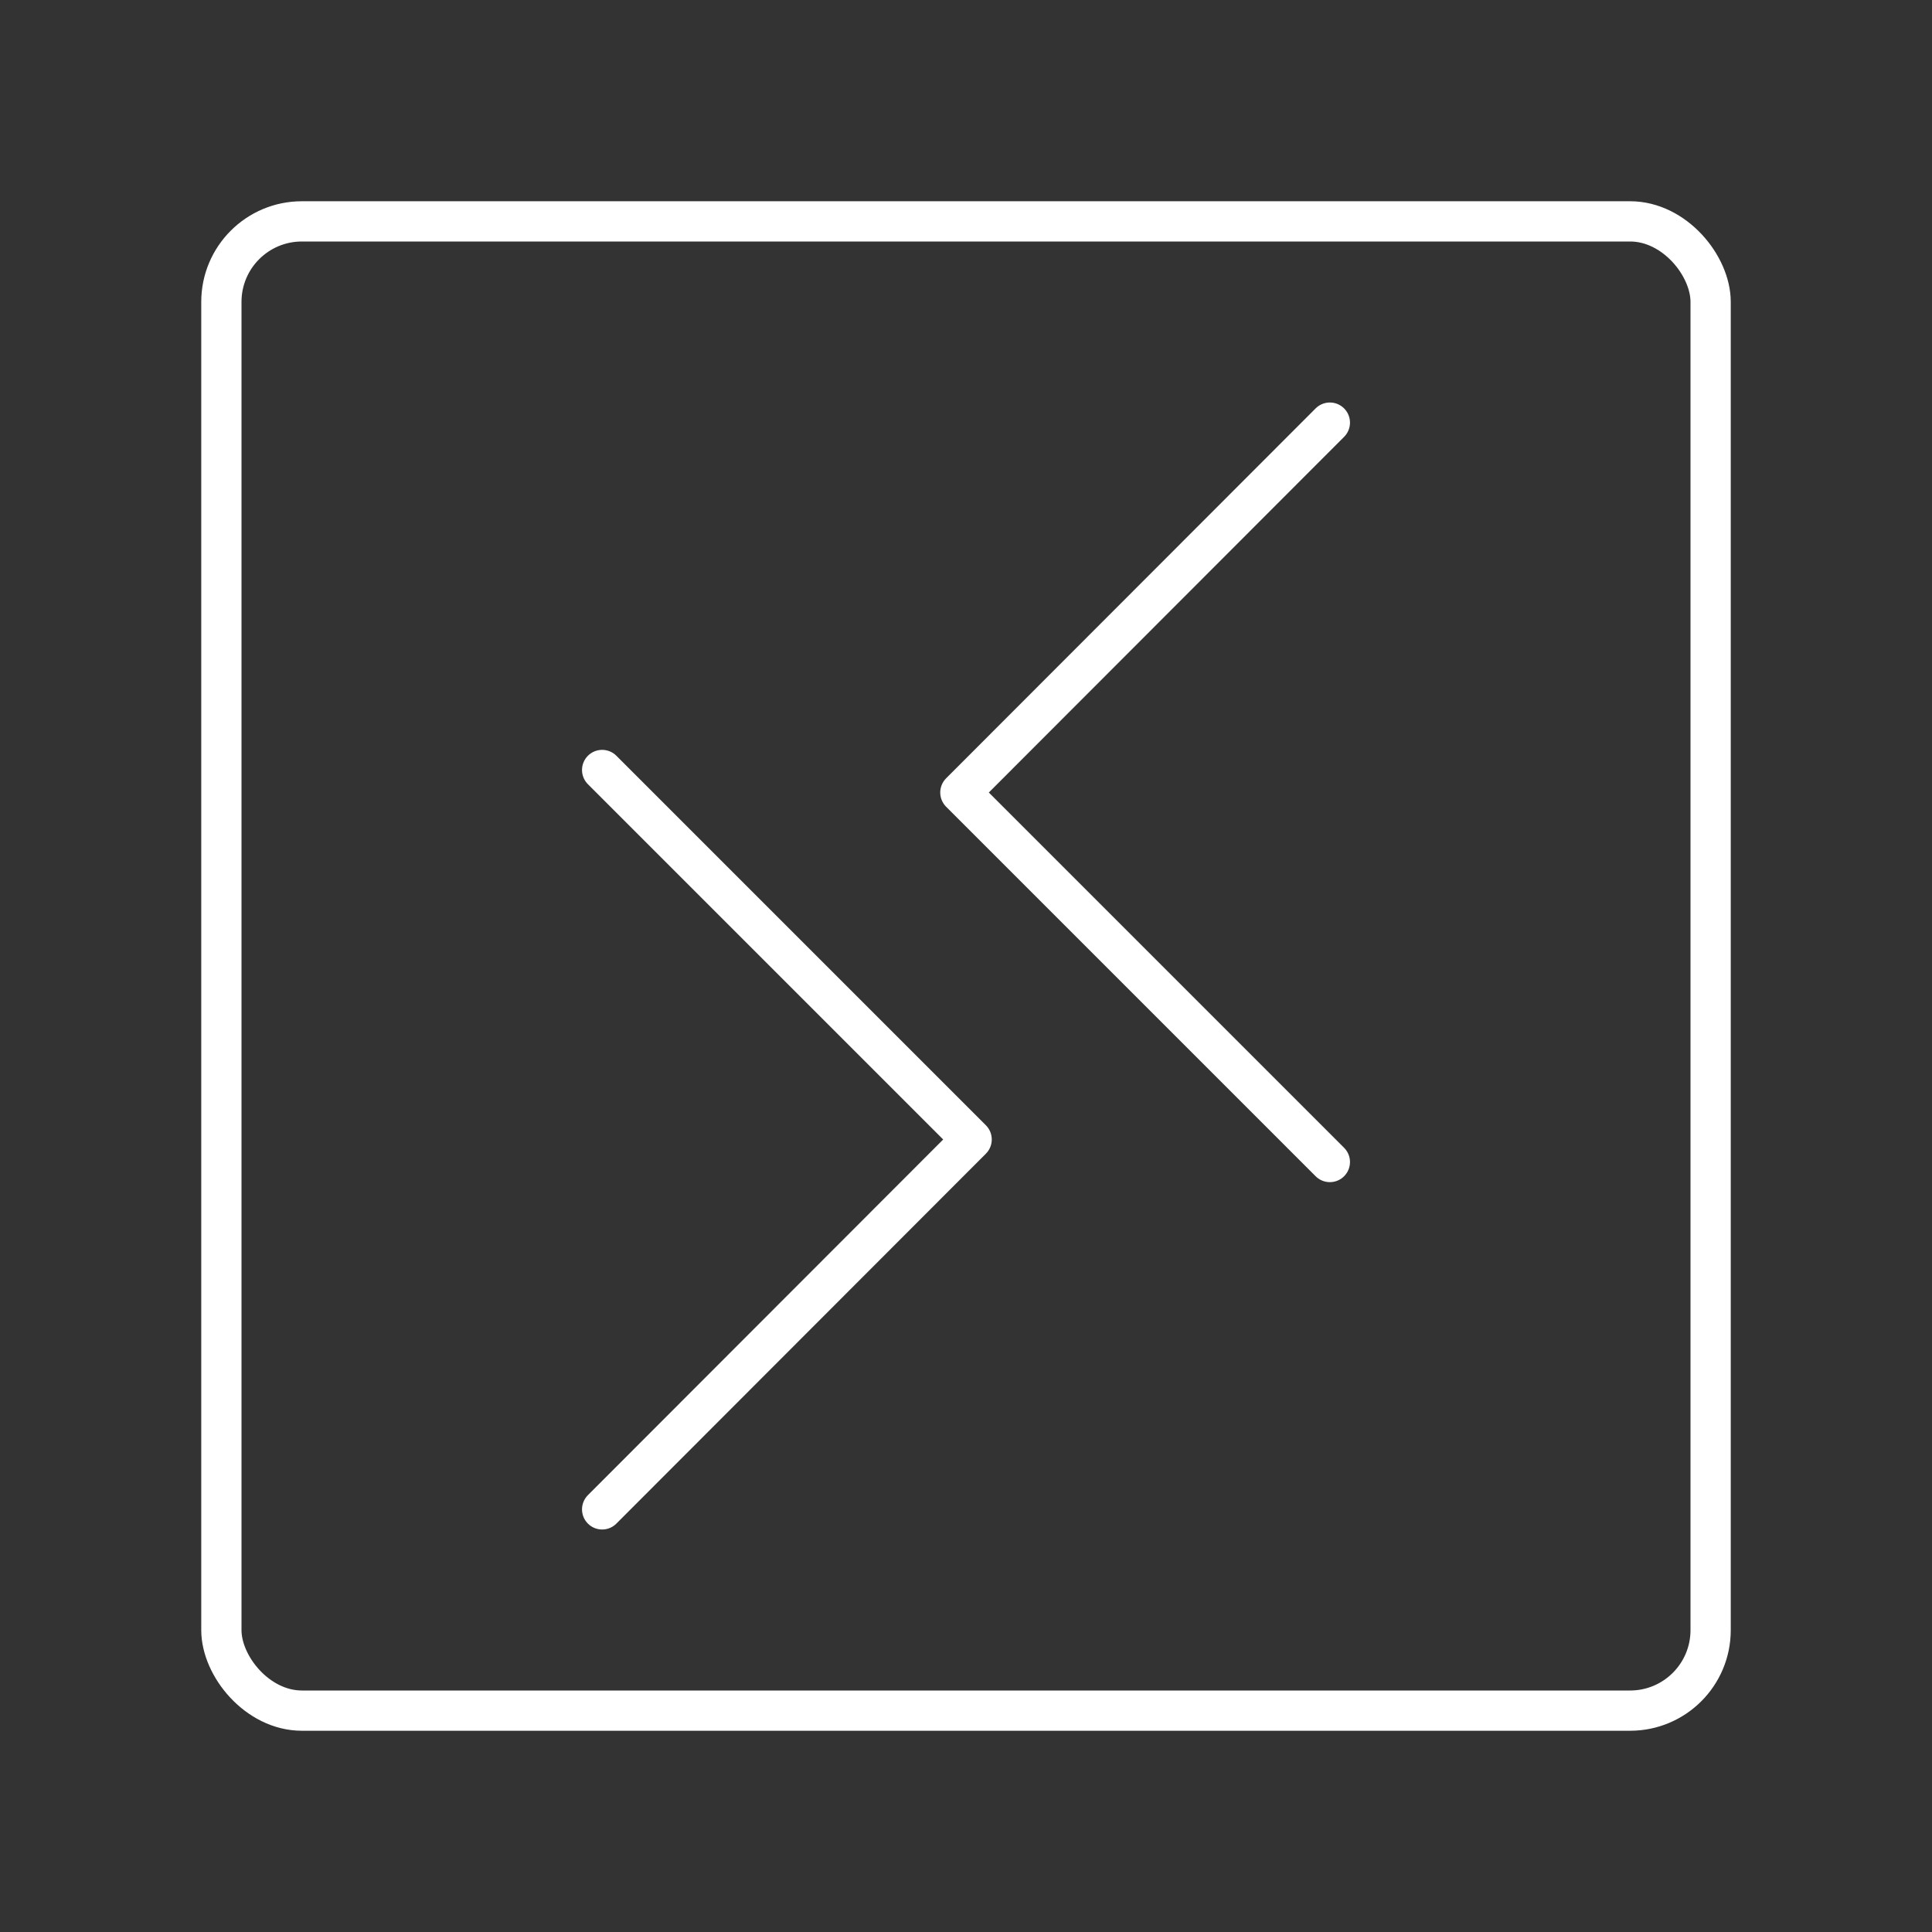 <svg xmlns="http://www.w3.org/2000/svg" viewBox="0 0 48 48"><rect x="0" y="0" width="48" height="48" fill="#333333" stroke="none"/><defs><style>.a{fill:none;stroke:#fff;stroke-linecap:round;stroke-linejoin:round;}</style></defs><polyline class="a" points="14.96 37.5 24.14 28.31 14.96 19.13"/><polyline class="a" points="33.04 10.5 23.86 19.69 33.04 28.87"/><rect class="a" x="5.5" y="5.5" width="37" height="37" rx="2"/></svg>